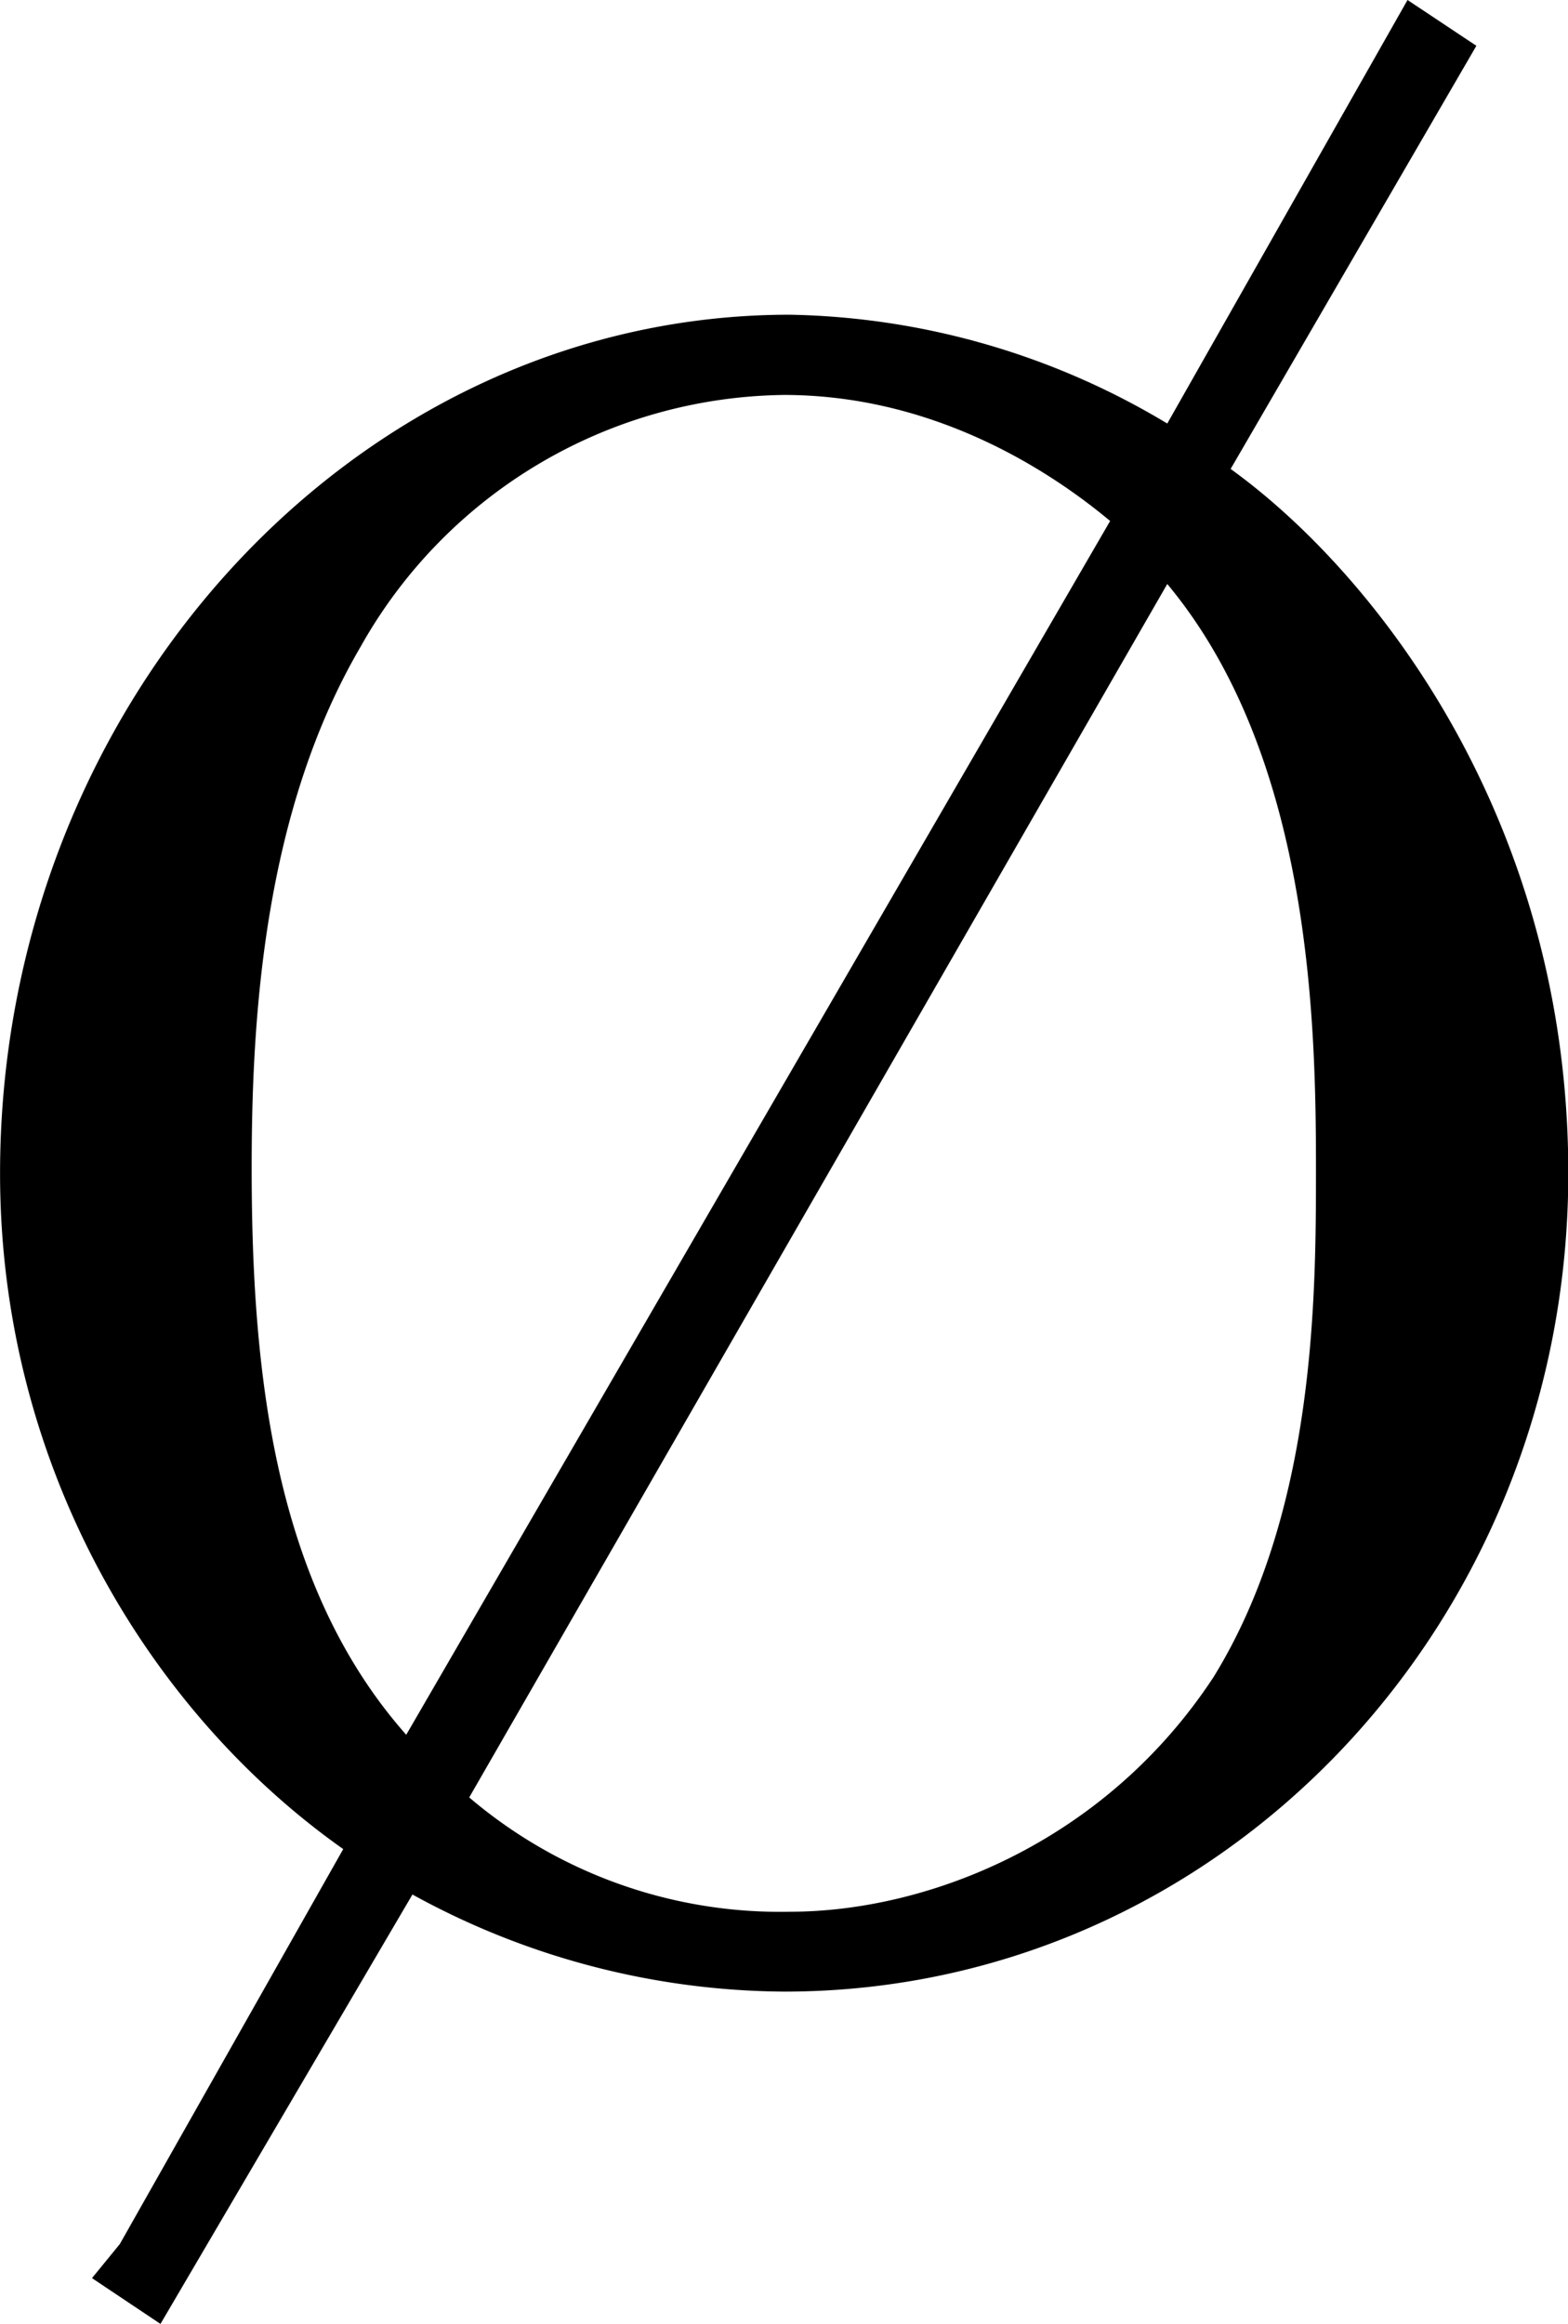 <svg xmlns="http://www.w3.org/2000/svg" xmlns:xlink="http://www.w3.org/1999/xlink" width="5.708" height="8.458" viewBox="0 0 4.281 6.344"><svg overflow="visible" x="148.712" y="134.765" transform="translate(-149.056 -129.437)"><path style="stroke:none" d="m4.375-5.203-.188-.125-.656 1.156A2.068 2.068 0 0 0 2.5-4.469C1.312-4.469.344-3.406.344-2.125c0 .797.406 1.469.937 1.844L.671.797.595.89l.187.125.688-1.172a2.13 2.13 0 0 0 1.015.265c1.188 0 2.141-1 2.141-2.234 0-.969-.531-1.64-.922-1.922zM1.453-.593c-.36-.407-.422-.985-.422-1.548 0-.406.032-.968.297-1.421a1.344 1.344 0 0 1 1.156-.688c.391 0 .704.188.891.344zm2.078-3.141c.39.468.406 1.187.406 1.593 0 .344 0 .938-.28 1.391-.298.453-.782.64-1.157.64a1.31 1.31 0 0 1-.875-.312zm0 0"/></svg></svg>